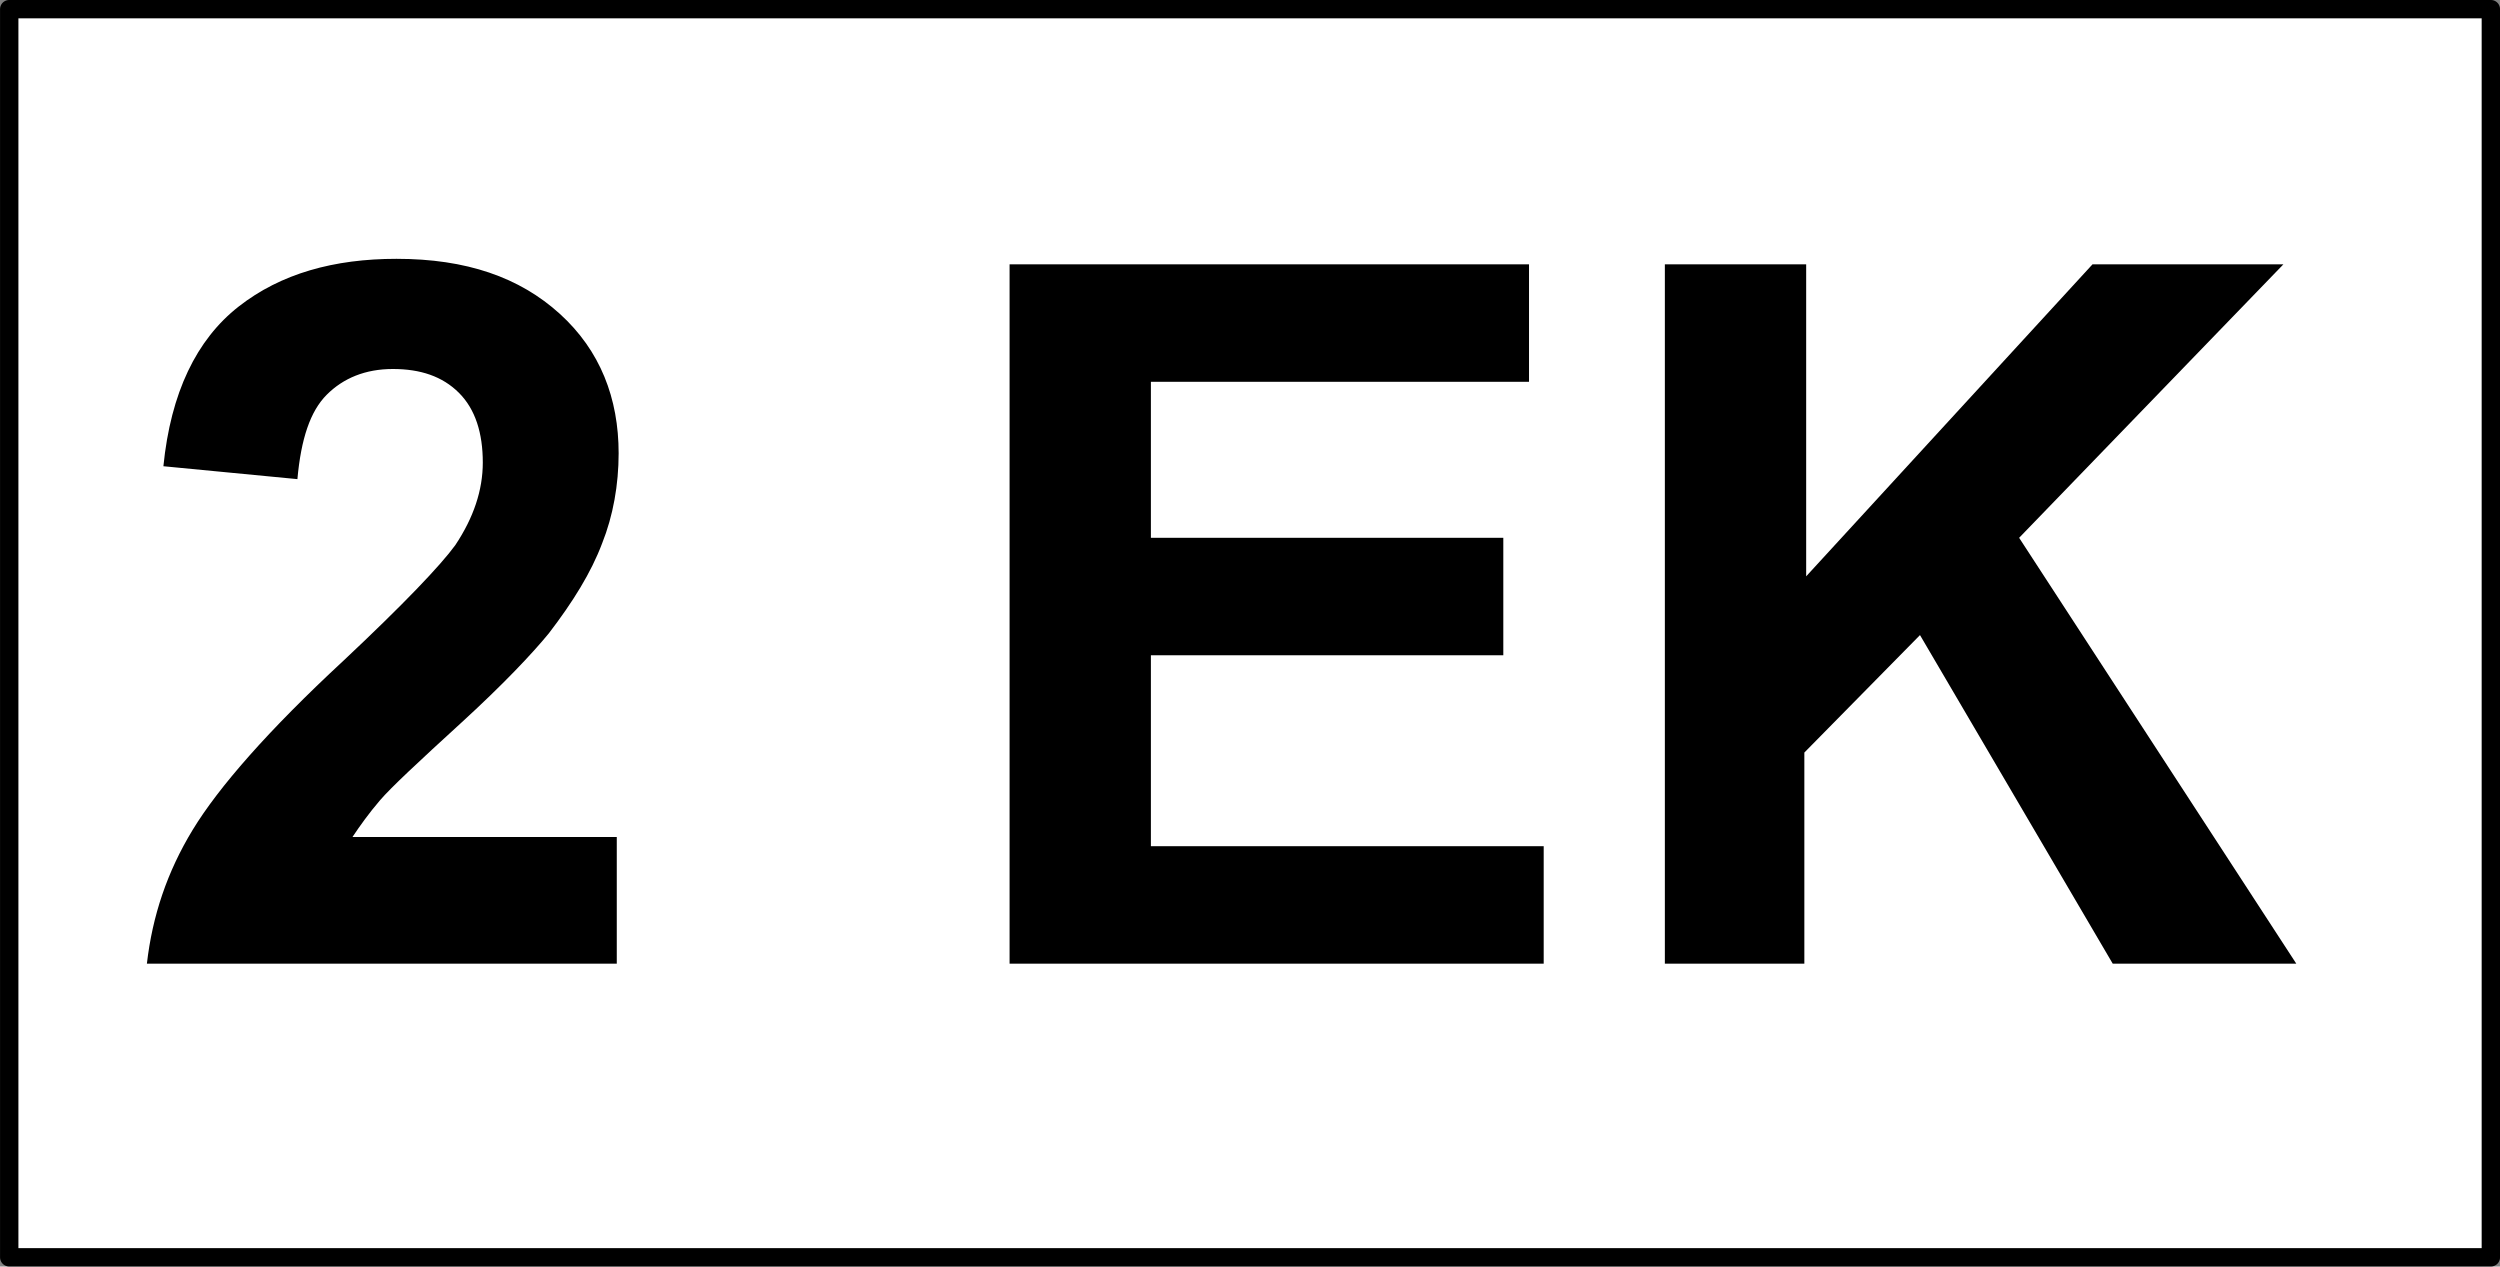 <?xml version="1.0" encoding="UTF-8" standalone="no"?>
<!-- Created with Inkscape (http://www.inkscape.org/) -->

<svg
   width="269.051"
   height="136.303"
   viewBox="0 0 71.186 36.064"
   version="1.1"
   id="svg36037"
   inkscape:version="1.2.2 (732a01da63, 2022-12-09)"
   sodipodi:docname="ekues_anfang2.svg"
   xmlns:inkscape="http://www.inkscape.org/namespaces/inkscape"
   xmlns:sodipodi="http://sodipodi.sourceforge.net/DTD/sodipodi-0.dtd"
   xmlns="http://www.w3.org/2000/svg"
   xmlns:svg="http://www.w3.org/2000/svg">
  <rect x="0" y="0" width="71.186" height="36.064" fill="#808080" stroke="none"/>
  <sodipodi:namedview
     id="namedview36039"
     pagecolor="#ffffff"
     bordercolor="#000000"
     borderopacity="0.25"
     inkscape:showpageshadow="2"
     inkscape:pageopacity="0.0"
     inkscape:pagecheckerboard="0"
     inkscape:deskcolor="#d1d1d1"
     inkscape:document-units="mm"
     showgrid="false"
     inkscape:zoom="2.3786088"
     inkscape:cx="133.9018"
     inkscape:cy="71.049935"
     inkscape:window-width="2560"
     inkscape:window-height="1494"
     inkscape:window-x="-11"
     inkscape:window-y="-11"
     inkscape:window-maximized="1"
     inkscape:current-layer="layer1" />
  <defs
     id="defs36034" />
  <g
     inkscape:label="Ebene 1"
     inkscape:groupmode="layer"
     id="layer1"
     transform="translate(-4.006,-1.323)">
    <rect
       id="rect127351"
       x="4.268"
       y="1.584"
       class="st0"
       width="70.664"
       height="35.541"
       style="fill:#ffffff;stroke:#000000;stroke-width:0.523;stroke-linejoin:round" />
    <path
       d="m 21.568,25.209 v 3.554 H 8.188 c 0.157,-1.359 0.575,-2.613 1.307,-3.815 0.732,-1.202 2.143,-2.822 4.286,-4.808 1.725,-1.62 2.77,-2.718 3.188,-3.293 0.523,-0.784 0.784,-1.568 0.784,-2.352 0,-0.836 -0.209,-1.516 -0.679,-1.986 -0.47,-0.47 -1.098,-0.679 -1.882,-0.679 -0.784,0 -1.411,0.261 -1.882,0.732 -0.47,0.47 -0.732,1.254 -0.836,2.404 L 8.658,14.599 c 0.209,-2.091 0.941,-3.606 2.143,-4.547 1.202,-0.941 2.718,-1.359 4.495,-1.359 1.986,0 3.502,0.523 4.652,1.568 1.15,1.045 1.673,2.404 1.673,3.972 0,0.889 -0.157,1.777 -0.47,2.561 -0.314,0.836 -0.836,1.673 -1.516,2.561 -0.47,0.575 -1.307,1.463 -2.509,2.561 -1.202,1.098 -1.986,1.829 -2.3,2.195 -0.314,0.366 -0.575,0.732 -0.784,1.045 h 7.526 z"
       id="path36023"
       style="stroke-width:0.523" />
    <path
       d="M 32.753,28.763 V 8.849 H 47.544 V 12.194 H 36.777 v 4.443 h 10.035 v 3.345 h -10.035 v 5.436 h 11.185 v 3.345 z"
       id="path36025"
       style="stroke-width:0.523" />
    <path
       d="M 51.412,28.763 V 8.849 h 4.024 v 8.885 l 8.154,-8.885 h 5.436 l -7.526,7.788 7.892,12.126 h -5.227 l -5.488,-9.356 -3.293,3.345 v 6.011 z"
       id="path36027"
       style="stroke-width:0.523" />
  </g>
</svg>
